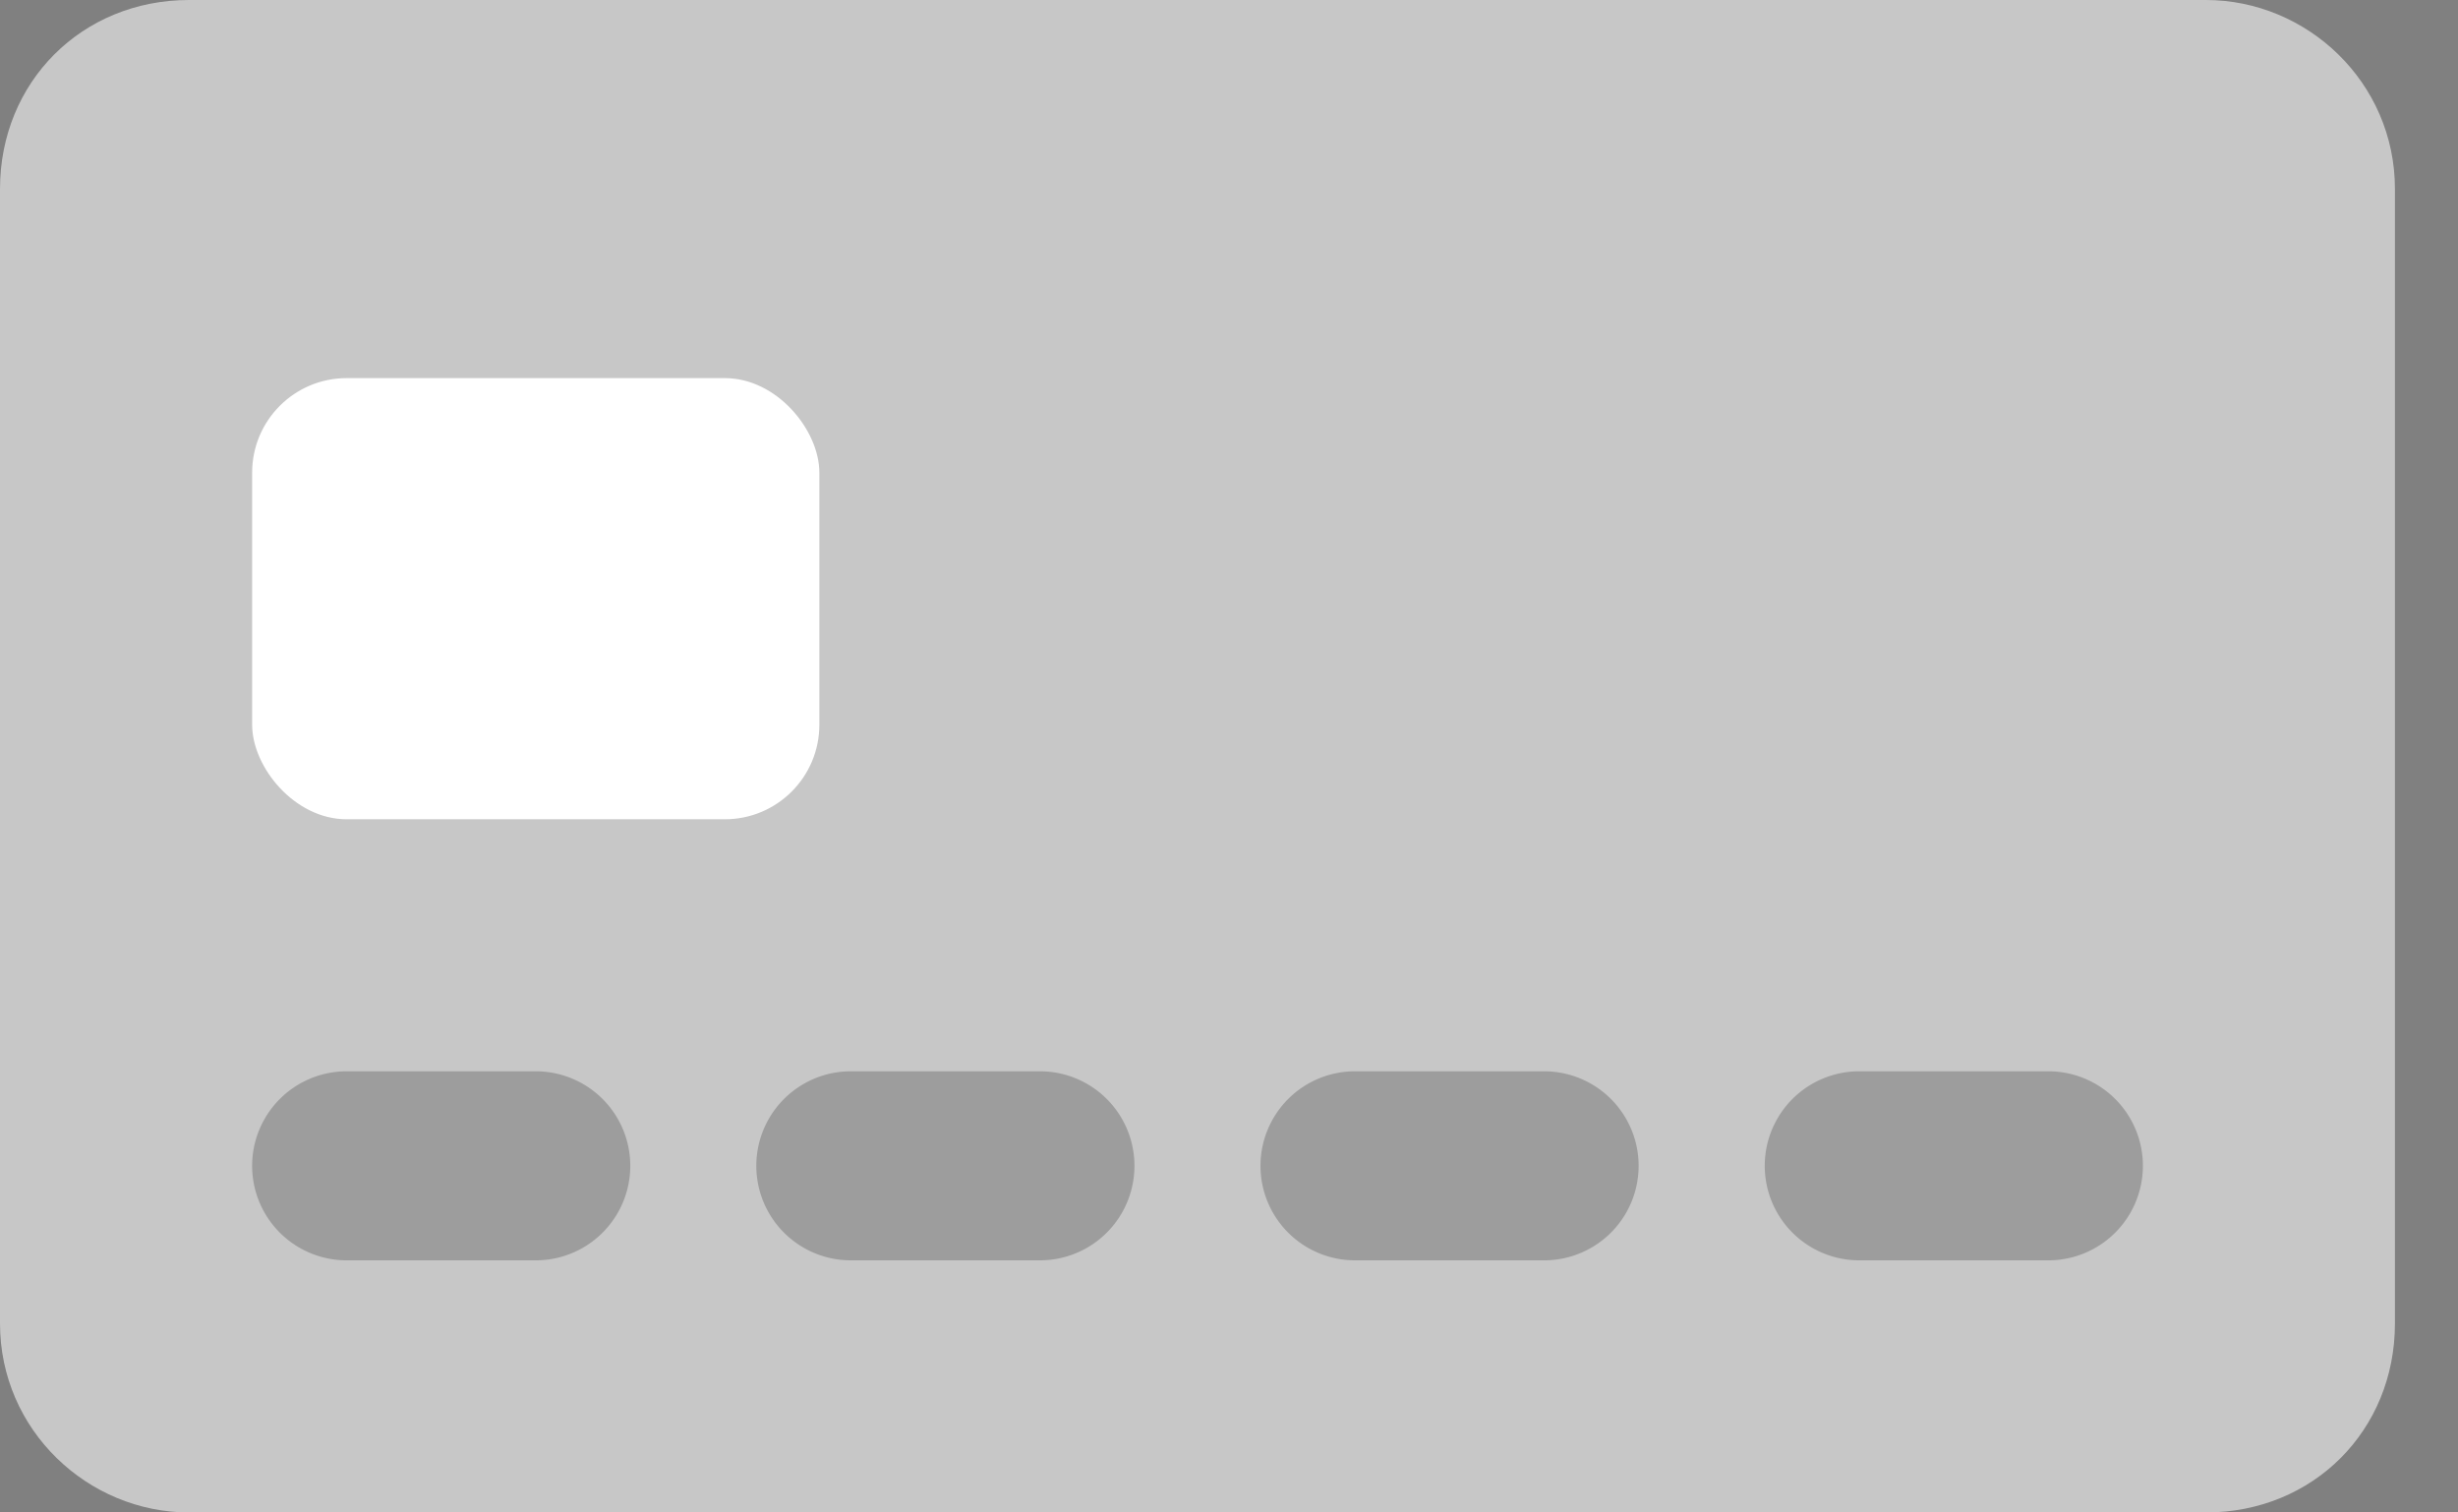 <svg xmlns="http://www.w3.org/2000/svg" width="26" height="16" fill="none" viewBox="0 0 26 16">
  <rect x="0" y="0" width="26" height="16" fill="#808080" stroke="none"/>
  <g clip-path="url(#a)">
    <path fill="#C7C7C7" d="M23.333 0H2C.867 0 0 .867 0 2v12c0 1.133.933 2 2 2h21.333c1.134 0 2-.867 2-2V2c0-1.133-.933-2-2-2Z"/>
    <path fill="#1A1A1A" fill-opacity=".24" fill-rule="evenodd" d="M3.667 11.333a1 1 0 1 0 0 2h2a1 1 0 1 0 0-2h-2Zm5.333 0a1 1 0 1 0 0 2h2a1 1 0 1 0 0-2H9Zm4.333 1a1 1 0 0 1 1-1h2a1 1 0 1 1 0 2h-2a1 1 0 0 1-1-1Zm6.334-1a1 1 0 1 0 0 2h2a1 1 0 0 0 0-2h-2Z" clip-rule="evenodd"/>
    <rect width="6" height="4.667" x="2.667" y="4" fill="#fff" rx="1"/>
  </g>
  <defs>
    <clipPath id="a">
      <path fill="#fff" d="M0 0h25.333v16H0z"/>
    </clipPath>
  </defs>
</svg>
